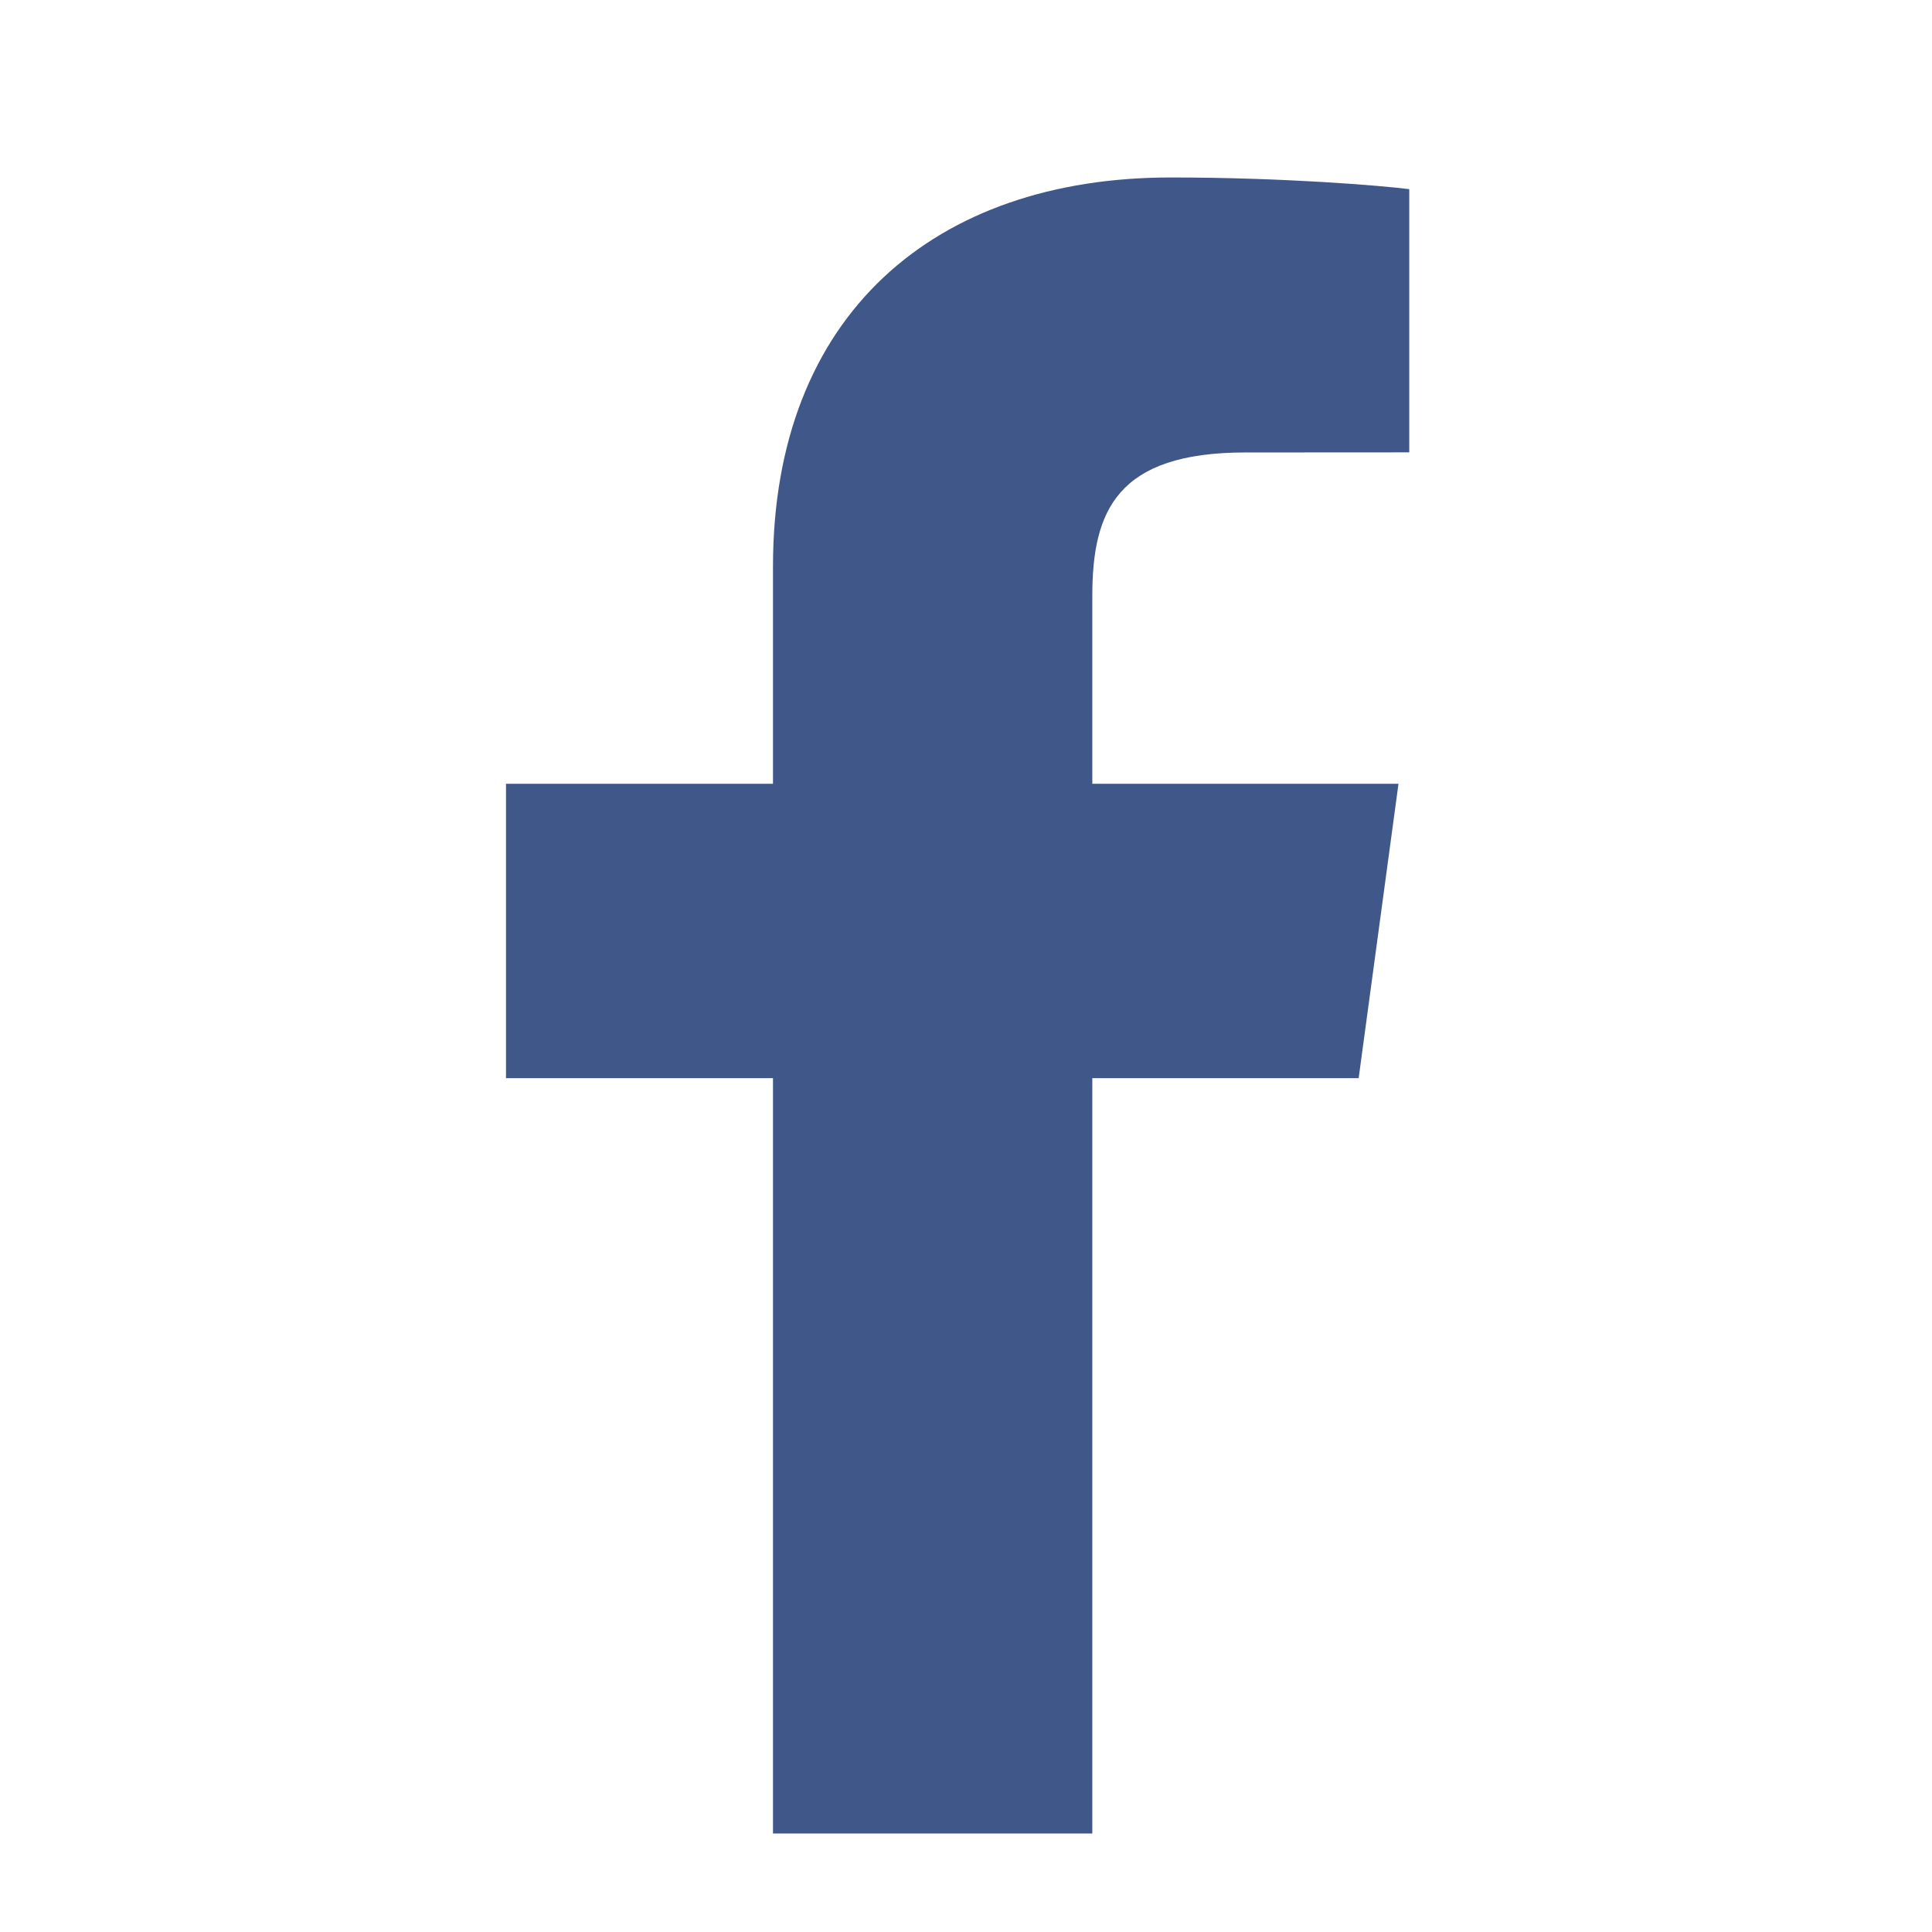 <svg width="21" height="21" viewBox="0 0 21 21" fill="none" xmlns="http://www.w3.org/2000/svg">
<g id="Social Media Icon/Facebook">
<path id="Facebook" d="M11.873 19.929V11.719H14.768L15.201 8.519H11.873V6.476C11.873 5.55 12.143 4.918 13.539 4.918L15.318 4.917V2.056C15.01 2.017 13.954 1.929 12.725 1.929C10.159 1.929 8.402 3.421 8.402 6.159V8.519H5.5V11.719H8.402V19.929H11.873V19.929Z" fill="#405789"/>
</g>
</svg>
